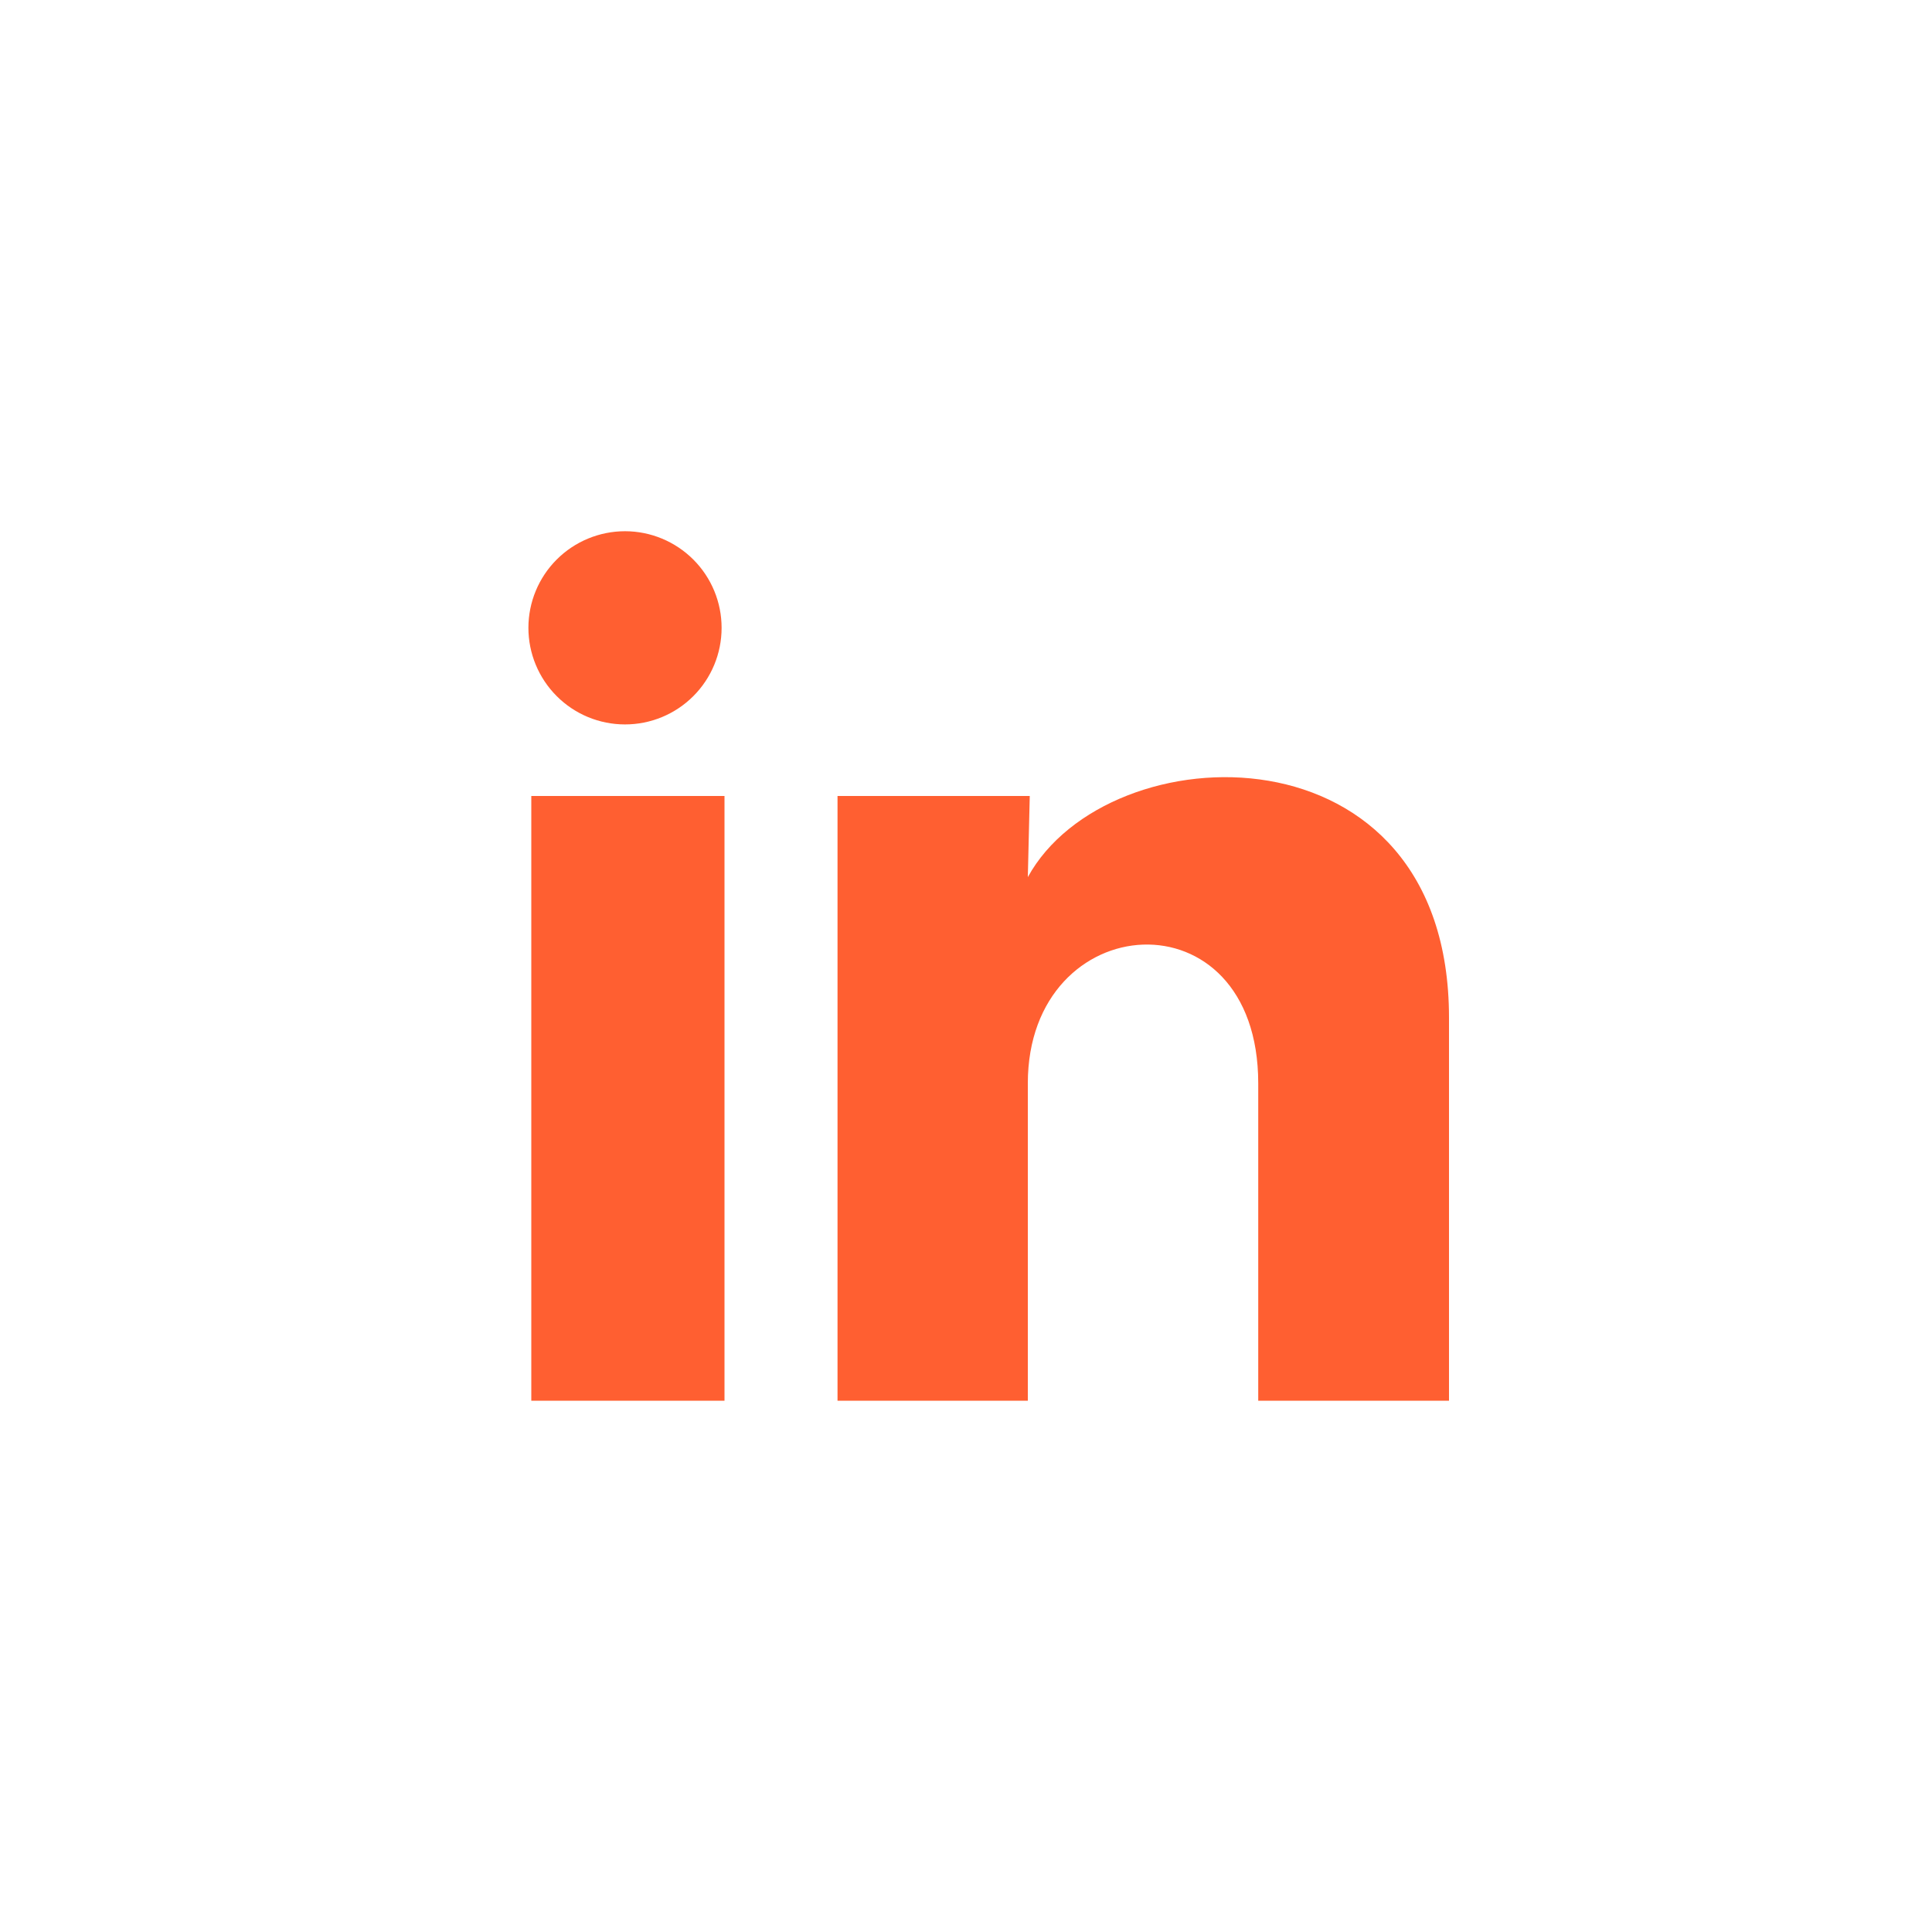 <svg width="50" height="50" viewBox="0 0 50 50" fill="none" xmlns="http://www.w3.org/2000/svg">
<path d="M18.675 16.25C18.675 16.913 18.411 17.549 17.942 18.017C17.473 18.486 16.837 18.749 16.174 18.748C15.511 18.748 14.875 18.485 14.407 18.015C13.938 17.546 13.675 16.91 13.675 16.247C13.676 15.584 13.939 14.948 14.408 14.48C14.877 14.011 15.514 13.748 16.177 13.748C16.84 13.749 17.475 14.013 17.944 14.482C18.413 14.951 18.676 15.587 18.675 16.25ZM18.75 20.6H13.75V36.25H18.75V20.6ZM26.65 20.6H21.675V36.25H26.6V28.037C26.6 23.462 32.563 23.037 32.563 28.037V36.25H37.5V26.337C37.5 18.625 28.675 18.912 26.6 22.7L26.65 20.6Z" fill="#FF5F31"/>
</svg>
